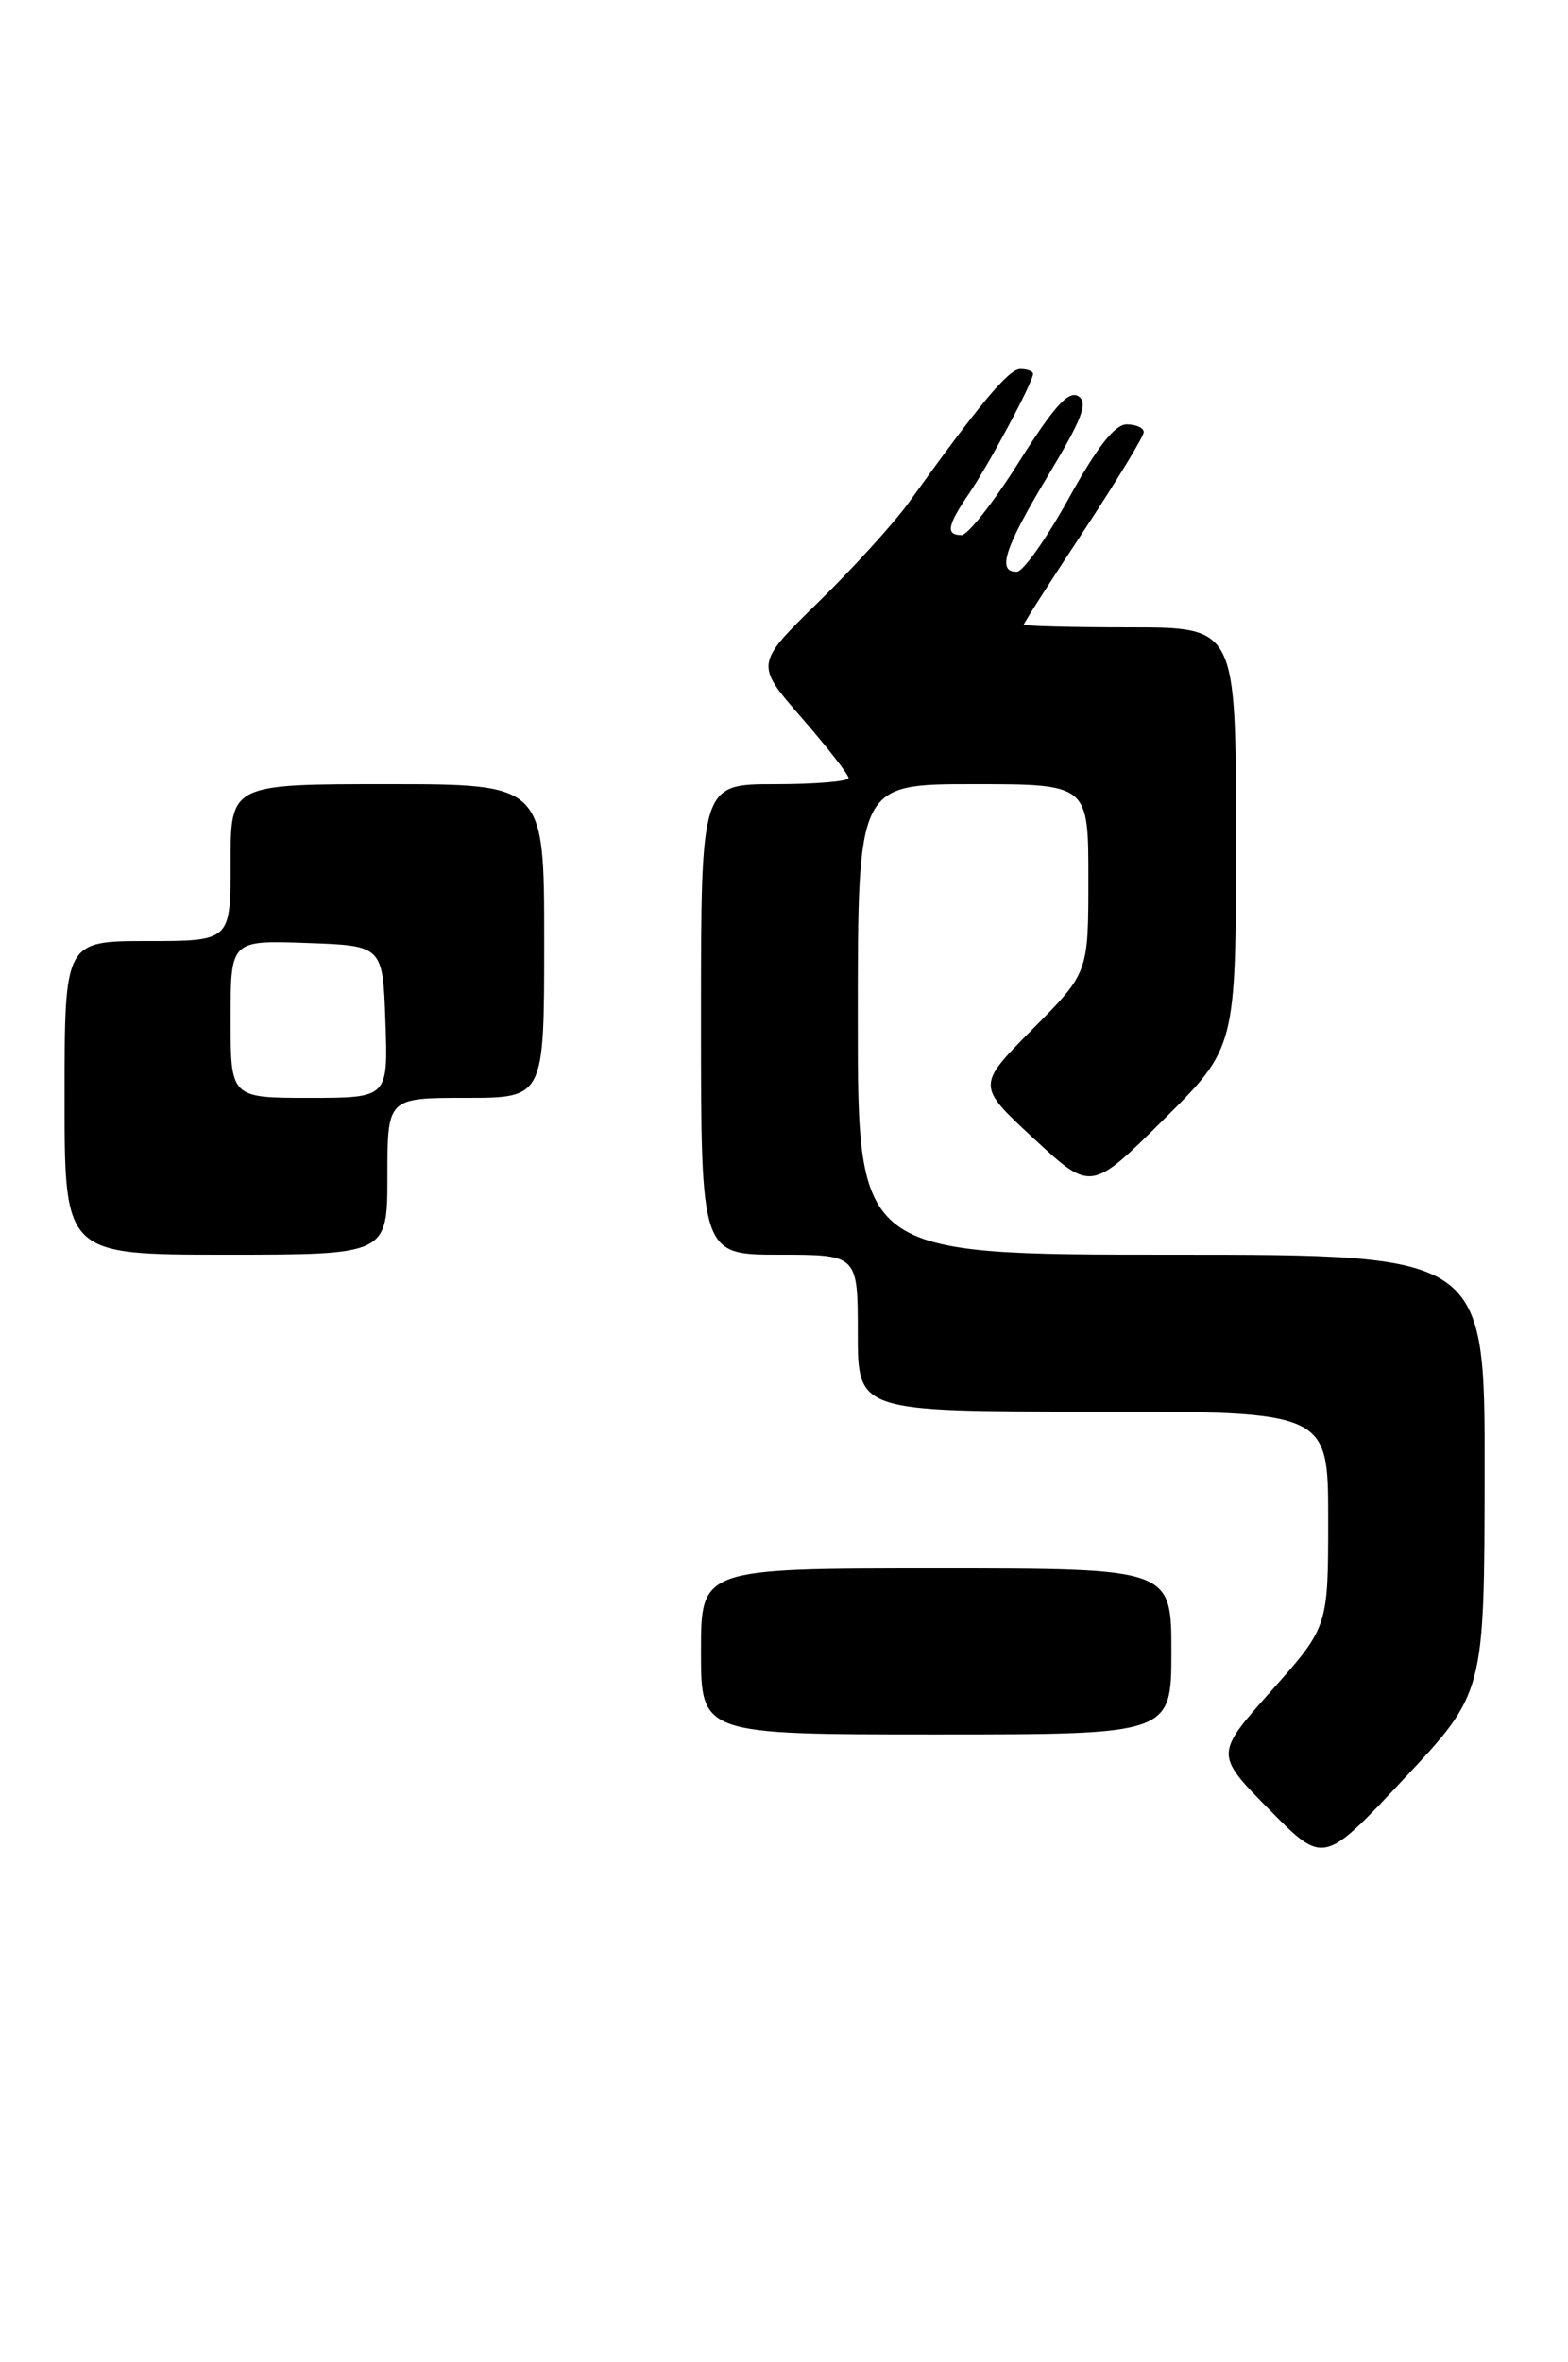 <?xml version="1.0" encoding="UTF-8" standalone="no"?>
<!DOCTYPE svg PUBLIC "-//W3C//DTD SVG 1.1//EN" "http://www.w3.org/Graphics/SVG/1.1/DTD/svg11.dtd" >
<svg xmlns="http://www.w3.org/2000/svg" xmlns:xlink="http://www.w3.org/1999/xlink" version="1.1" viewBox="0 0 170 256">
 <g >
 <path fill="currentColor"
d=" M 160.96 159.75 C 161.00 136.00 161.00 136.00 127.00 136.00 C 93.00 136.00 93.00 136.00 93.00 110.50 C 93.00 85.00 93.00 85.00 105.50 85.00 C 118.00 85.00 118.00 85.00 118.00 95.22 C 118.00 105.45 118.00 105.45 111.94 111.56 C 105.88 117.67 105.88 117.67 112.09 123.42 C 118.29 129.16 118.29 129.16 126.15 121.36 C 134.00 113.55 134.00 113.55 134.00 90.77 C 134.00 68.00 134.00 68.00 122.50 68.00 C 116.17 68.00 111.00 67.86 111.00 67.70 C 111.00 67.53 113.92 62.96 117.50 57.54 C 121.07 52.12 124.00 47.30 124.00 46.84 C 124.00 46.38 123.17 46.00 122.15 46.00 C 120.87 46.00 118.94 48.46 115.90 53.97 C 113.48 58.35 110.94 61.95 110.25 61.97 C 108.05 62.02 108.89 59.44 113.64 51.53 C 117.35 45.36 118.01 43.62 116.90 42.94 C 115.86 42.29 114.25 44.08 110.50 50.03 C 107.75 54.41 104.94 57.99 104.25 58.00 C 102.51 58.00 102.69 56.97 105.06 53.50 C 107.25 50.28 112.00 41.41 112.00 40.53 C 112.00 40.24 111.38 40.00 110.62 40.00 C 109.36 40.00 106.27 43.69 98.51 54.50 C 96.92 56.70 92.53 61.54 88.74 65.25 C 81.85 71.99 81.85 71.99 86.93 77.82 C 89.72 81.03 92.00 83.96 92.00 84.33 C 92.00 84.70 88.40 85.00 84.00 85.00 C 76.00 85.00 76.00 85.00 76.00 110.50 C 76.00 136.00 76.00 136.00 84.50 136.00 C 93.00 136.00 93.00 136.00 93.00 144.50 C 93.00 153.00 93.00 153.00 118.50 153.00 C 144.00 153.00 144.00 153.00 144.00 164.66 C 144.00 176.33 144.00 176.33 137.86 183.24 C 131.71 190.15 131.71 190.15 137.61 196.14 C 143.50 202.12 143.50 202.12 152.21 192.81 C 160.93 183.50 160.93 183.50 160.96 159.75 Z  M 127.00 179.00 C 127.00 170.00 127.00 170.00 101.50 170.00 C 76.00 170.00 76.00 170.00 76.00 179.00 C 76.00 188.00 76.00 188.00 101.50 188.00 C 127.00 188.00 127.00 188.00 127.00 179.00 Z  M 42.00 127.50 C 42.00 119.00 42.00 119.00 50.50 119.00 C 59.00 119.00 59.00 119.00 59.00 102.00 C 59.00 85.00 59.00 85.00 42.00 85.00 C 25.00 85.00 25.00 85.00 25.00 93.50 C 25.00 102.00 25.00 102.00 16.00 102.00 C 7.00 102.00 7.00 102.00 7.00 119.00 C 7.00 136.00 7.00 136.00 24.50 136.00 C 42.00 136.00 42.00 136.00 42.00 127.50 Z  M 25.00 110.46 C 25.00 101.92 25.00 101.92 33.25 102.21 C 41.50 102.50 41.50 102.50 41.79 110.75 C 42.08 119.00 42.08 119.00 33.54 119.00 C 25.00 119.00 25.00 119.00 25.00 110.46 Z "/>
</g>
</svg>